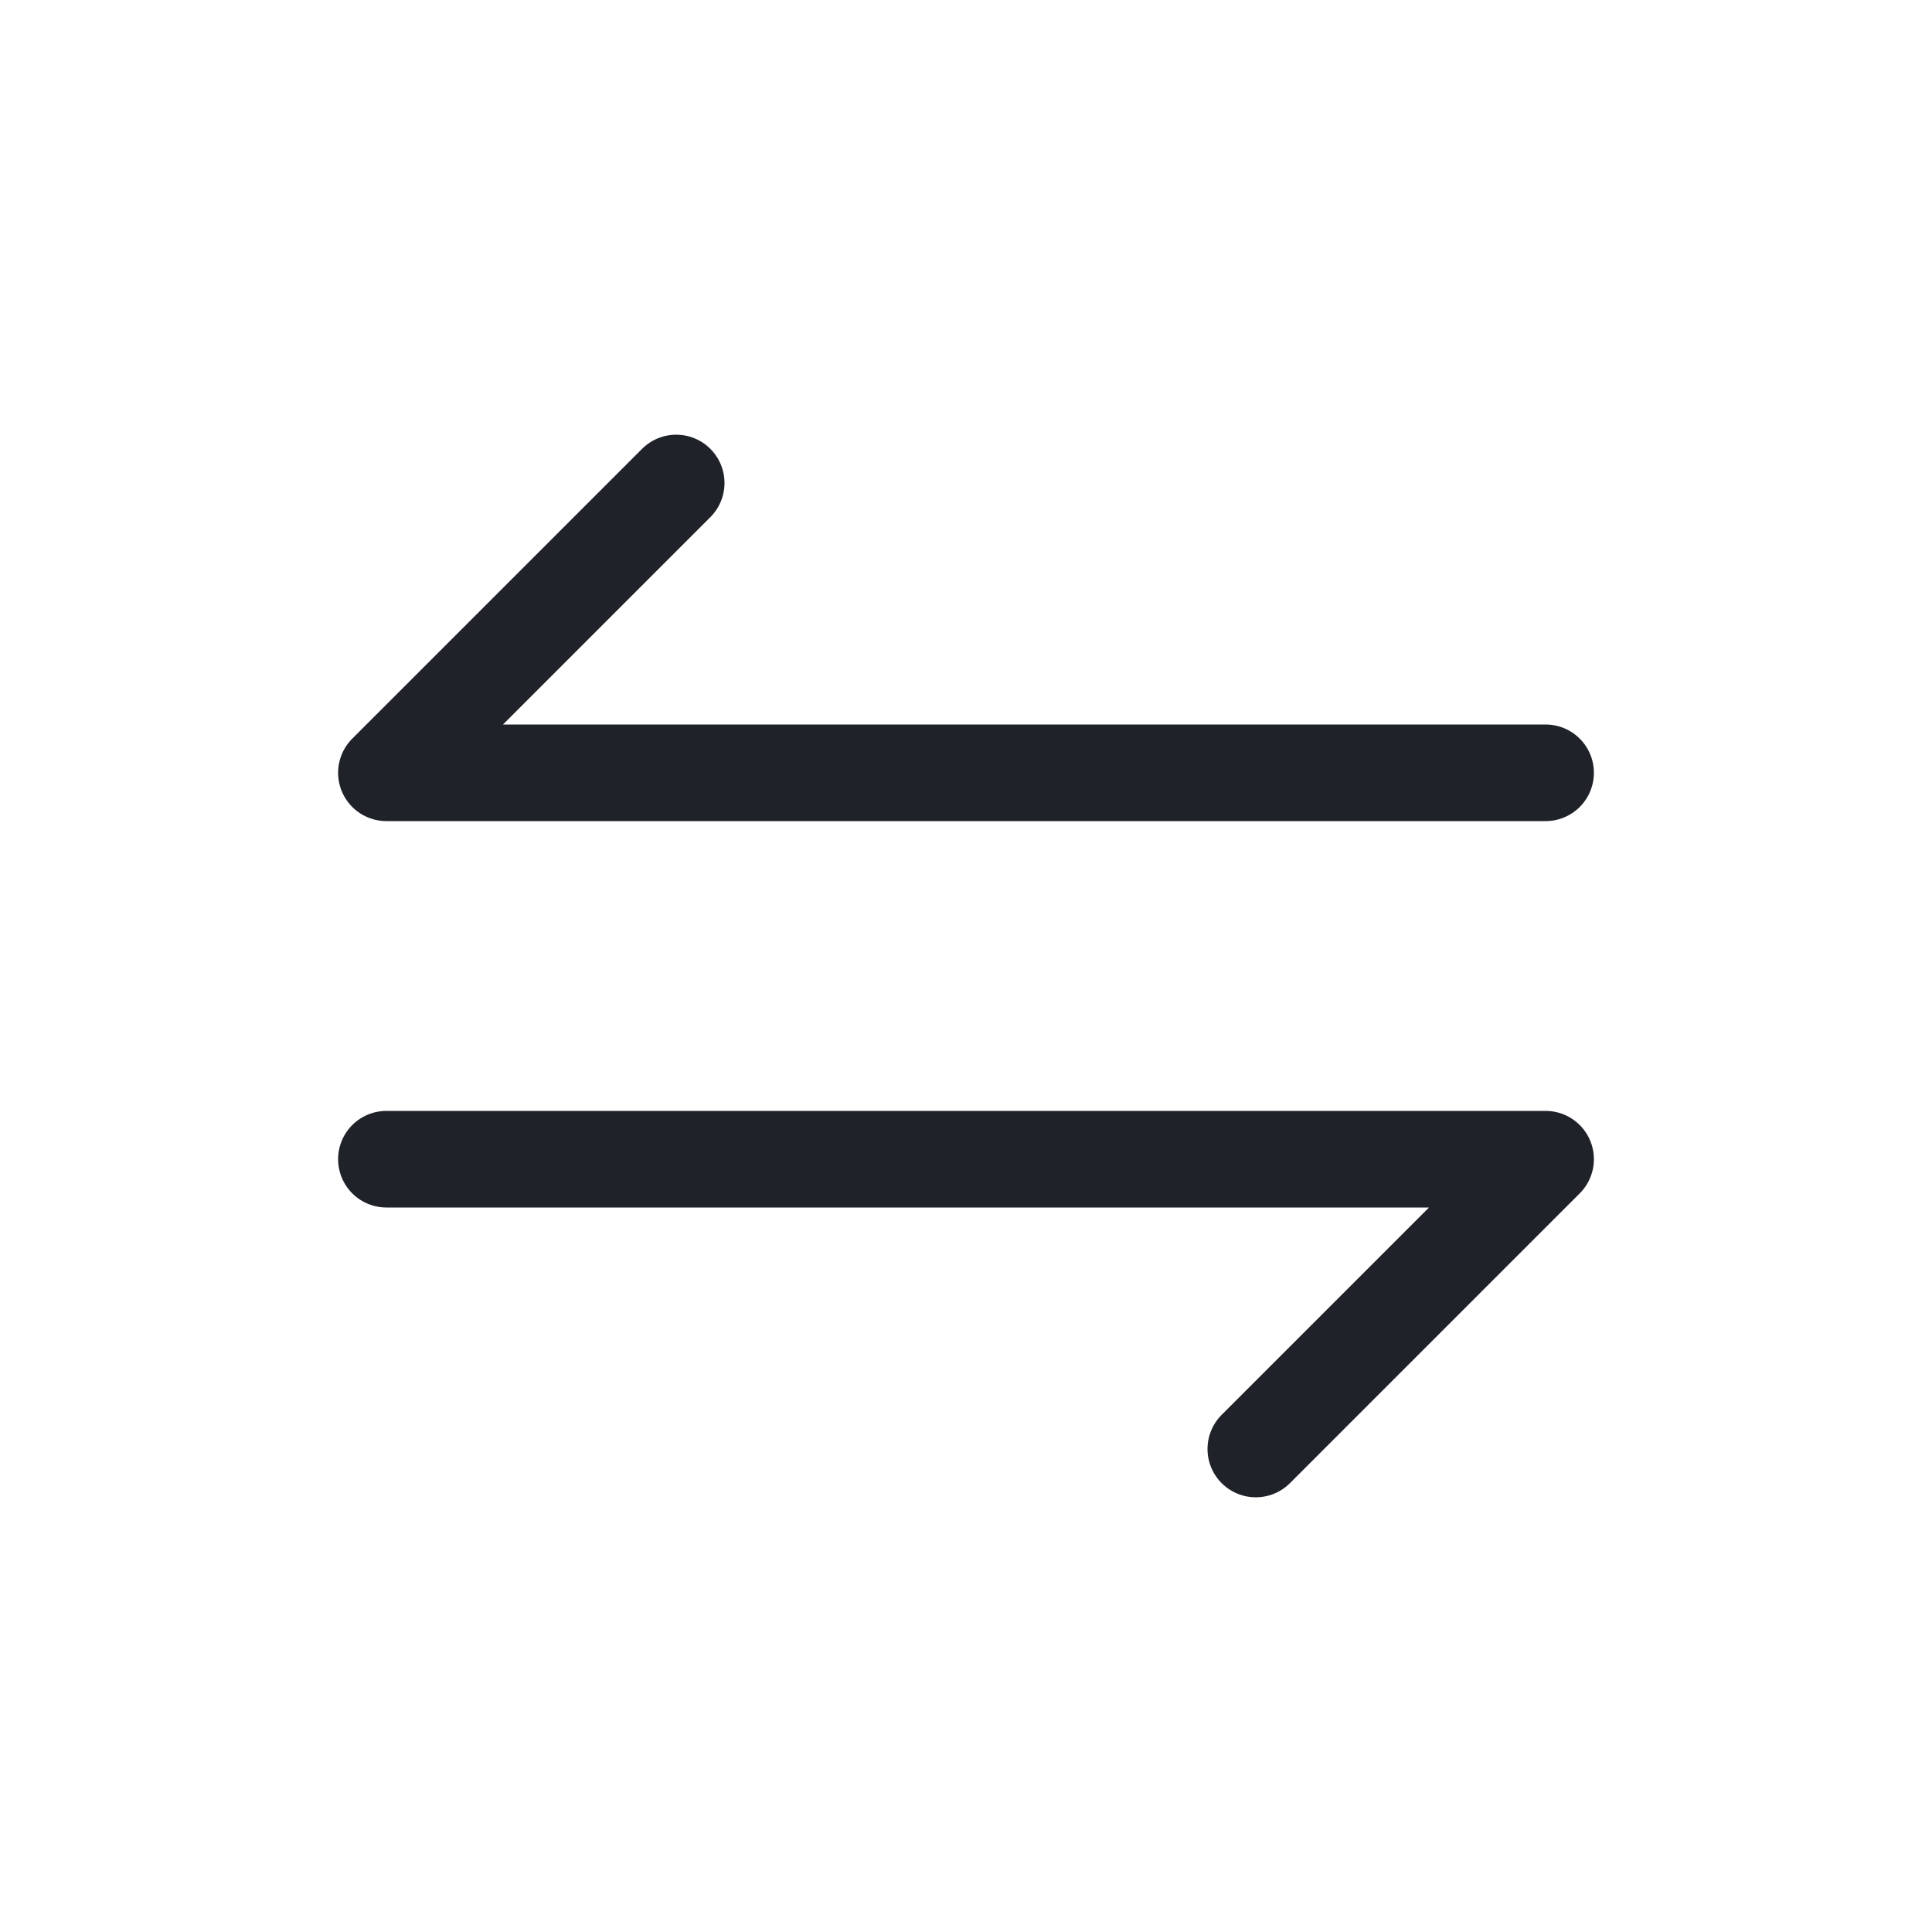 <svg width="20" height="20" viewBox="0 0 20 20" fill="none" xmlns="http://www.w3.org/2000/svg">
<path d="M4 12H16L13 15M16 8L4 8L7 5" stroke="#1F2329" stroke-linecap="round" stroke-linejoin="round"/>
</svg>

